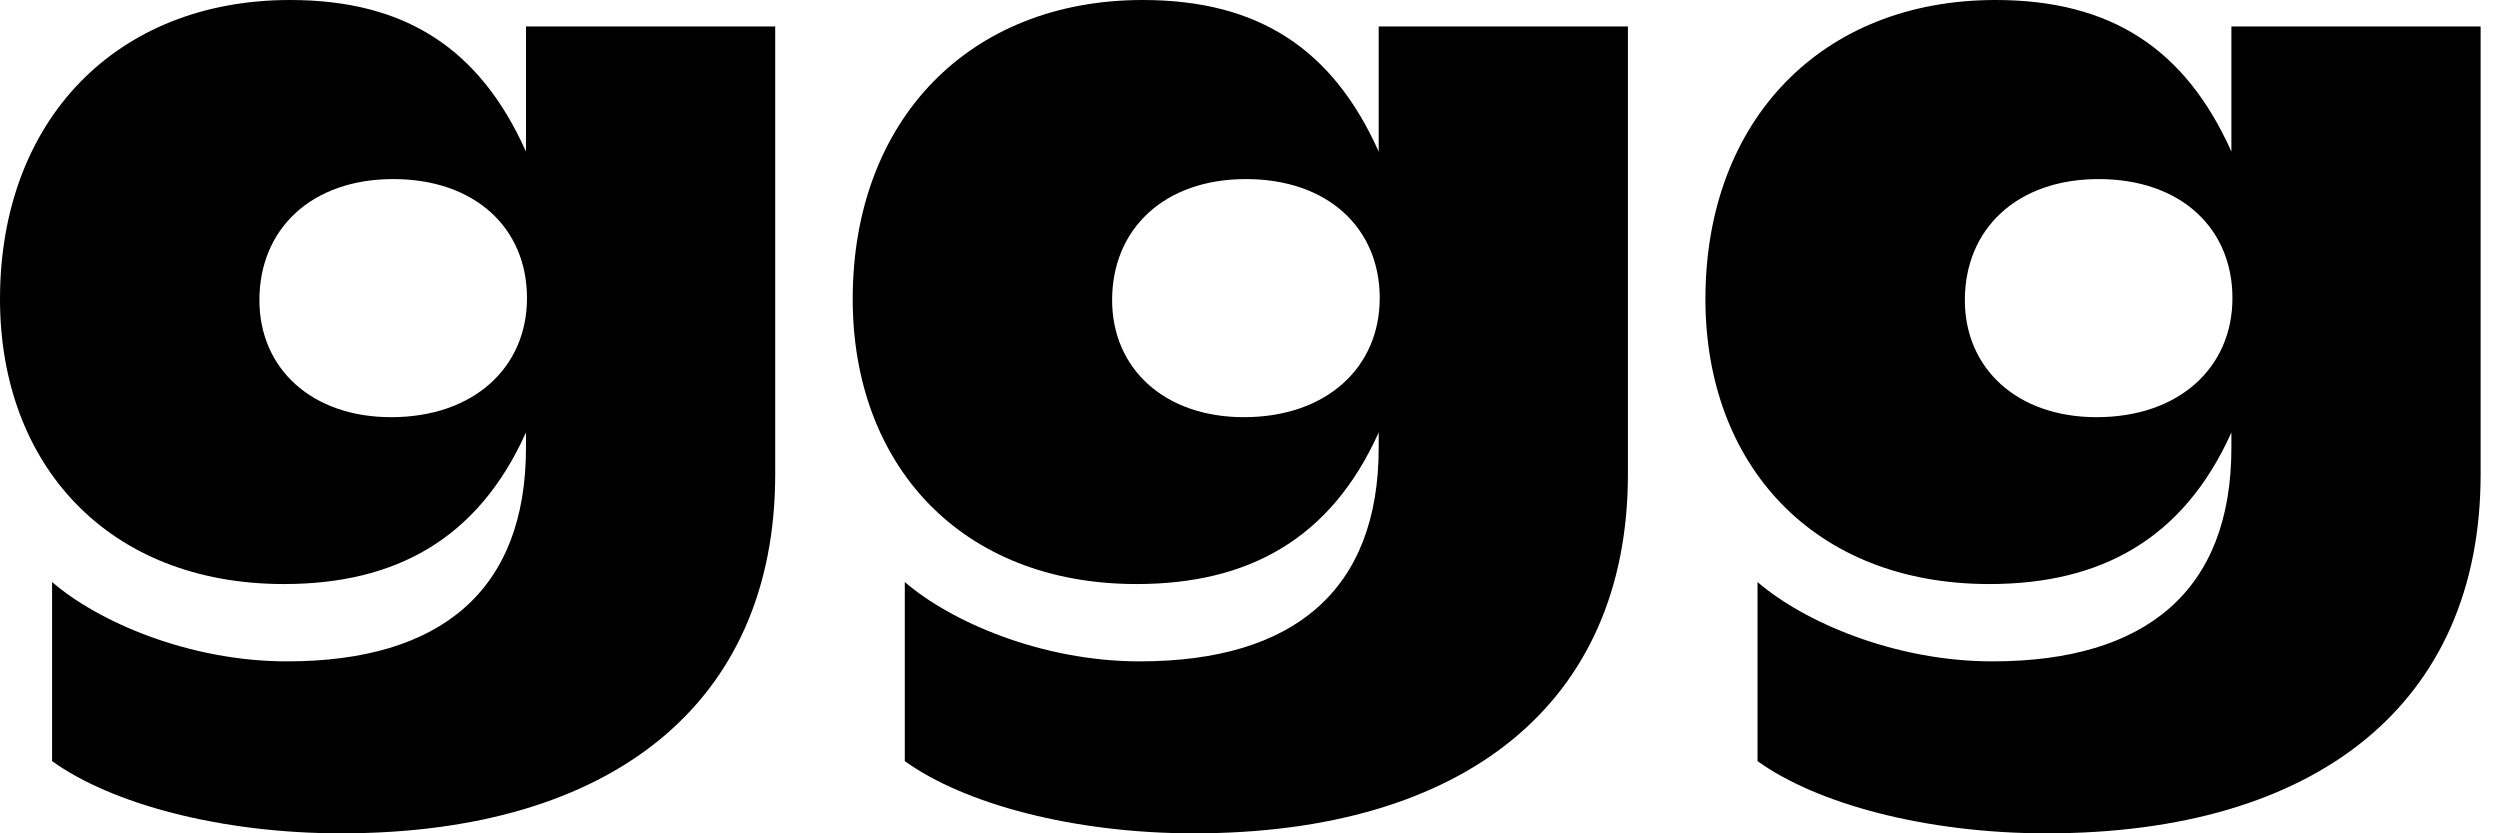 <svg width="84" height="28" viewBox="0 0 84 28" fill="none" xmlns="http://www.w3.org/2000/svg">
<path fill-rule="evenodd" clip-rule="evenodd" d="M17.707 10.017C17.707 7.658 15.957 6.017 13.212 6.017C10.466 6.017 8.716 7.692 8.716 10.085C8.716 12.376 10.466 14.017 13.143 14.017C15.923 14.017 17.707 12.342 17.707 10.017ZM26.047 0.889V15.932C26.047 23.658 20.521 28 11.462 28C7.412 28 3.741 27.009 1.75 25.573V19.556C3.294 20.889 6.349 22.222 9.643 22.222C14.825 22.222 17.673 19.829 17.673 15.043V14.53C16.06 18.12 13.28 19.624 9.54 19.624C3.603 19.624 0 15.59 0 10.051C0 4.034 3.912 0 9.746 0C13.624 0 16.129 1.641 17.673 5.094V0.889H26.047Z" fill="black"/>
<path fill-rule="evenodd" clip-rule="evenodd" d="M46.359 10.017C46.359 7.658 44.608 6.017 41.863 6.017C39.118 6.017 37.367 7.692 37.367 10.085C37.367 12.376 39.118 14.017 41.794 14.017C44.574 14.017 46.359 12.342 46.359 10.017ZM54.698 0.889V15.932C54.698 23.658 49.173 28 40.113 28C36.063 28 32.392 27.009 30.401 25.573V19.556C31.945 20.889 35 22.222 38.294 22.222C43.476 22.222 46.324 19.829 46.324 15.043V14.53C44.712 18.12 41.932 19.624 38.191 19.624C32.254 19.624 28.651 15.59 28.651 10.051C28.651 4.034 32.563 0 38.397 0C42.275 0 44.78 1.641 46.324 5.094V0.889H54.698Z" fill="black"/>
<path fill-rule="evenodd" clip-rule="evenodd" d="M75.01 10.017C75.01 7.658 73.26 6.017 70.514 6.017C67.769 6.017 66.019 7.692 66.019 10.085C66.019 12.376 67.769 14.017 70.446 14.017C73.225 14.017 75.01 12.342 75.01 10.017ZM83.349 0.889V15.932C83.349 23.658 77.824 28 68.764 28C64.715 28 61.043 27.009 59.053 25.573V19.556C60.597 20.889 63.651 22.222 66.945 22.222C72.127 22.222 74.975 19.829 74.975 15.043V14.53C73.363 18.12 70.583 19.624 66.842 19.624C60.906 19.624 57.302 15.59 57.302 10.051C57.302 4.034 61.215 0 67.048 0C70.926 0 73.431 1.641 74.975 5.094V0.889H83.349Z" fill="black"/>
</svg>

